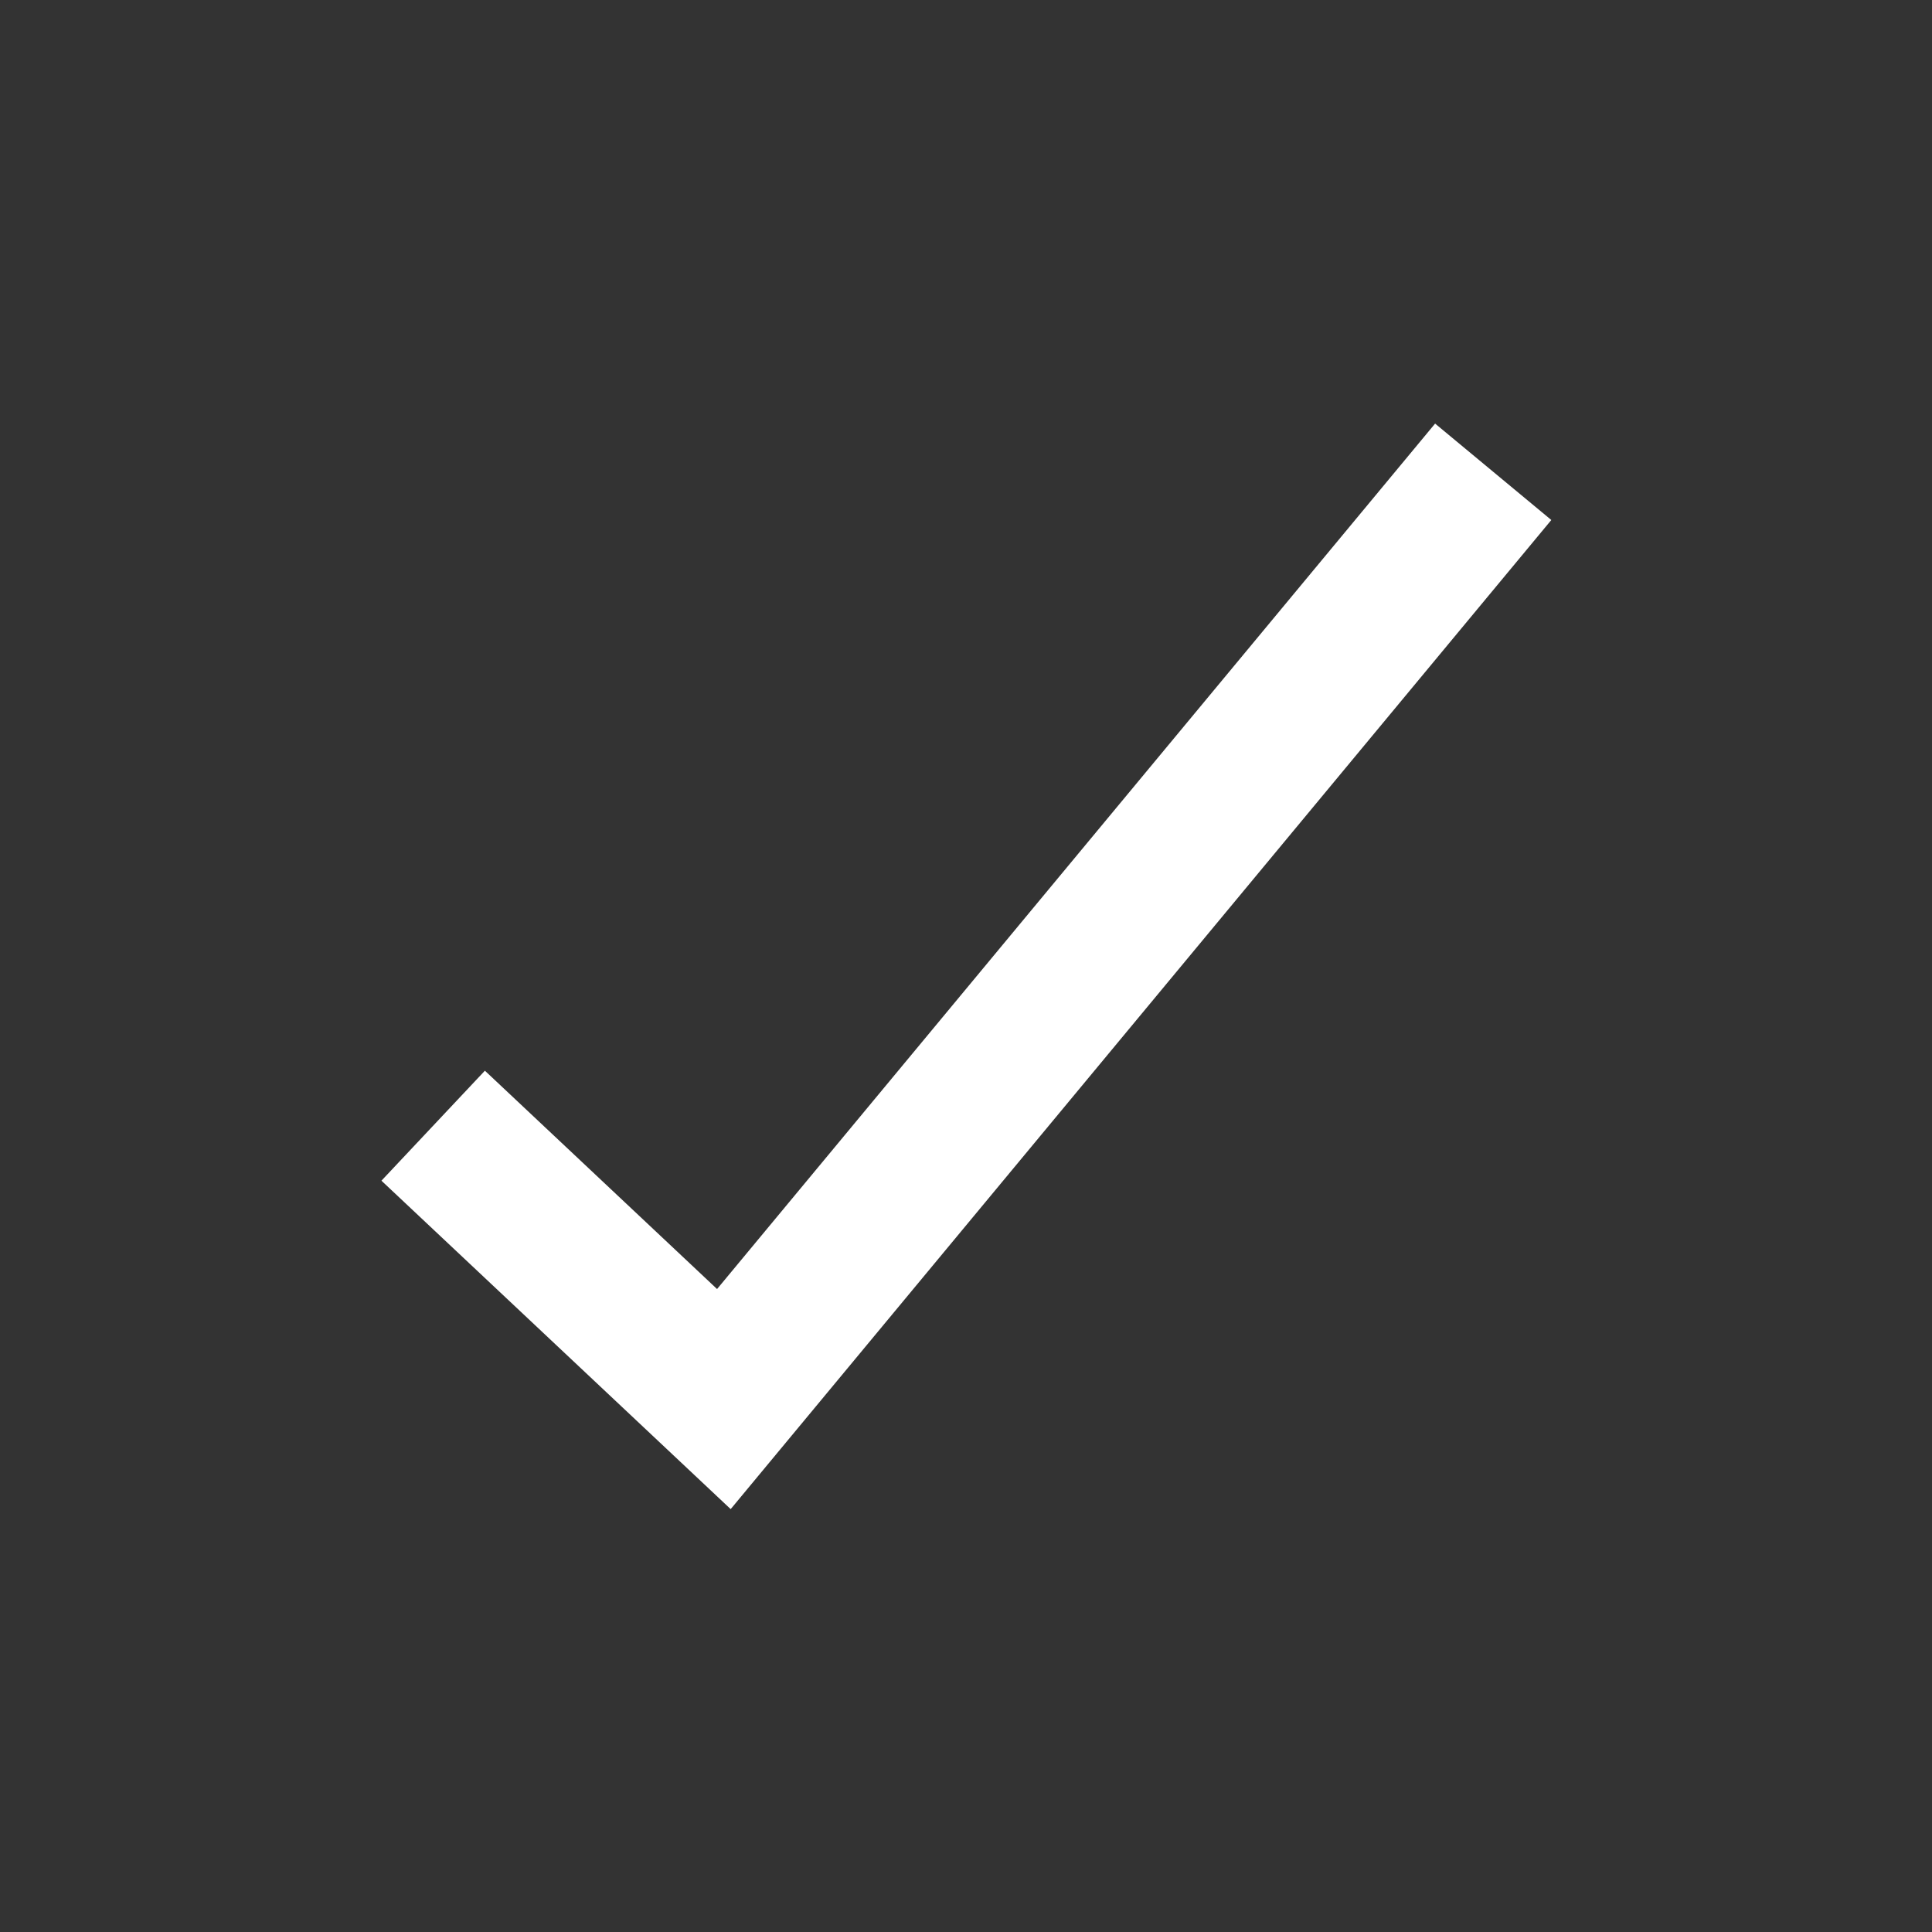 <?xml version="1.0" encoding="UTF-8" standalone="no"?>
<svg
   width="64"
   height="64"
   viewBox="0 0 64 64"
   version="1.1"
   id="svg10"
   sodipodi:docname="complete.svg"
   inkscape:version="1.3.2 (091e20ef0f, 2023-11-25, custom)"
   xmlns:inkscape="http://www.inkscape.org/namespaces/inkscape"
   xmlns:sodipodi="http://sodipodi.sourceforge.net/DTD/sodipodi-0.dtd"
   xmlns="http://www.w3.org/2000/svg"
   xmlns:svg="http://www.w3.org/2000/svg"
   xmlns:rdf="http://www.w3.org/1999/02/22-rdf-syntax-ns#"
   xmlns:cc="http://creativecommons.org/ns#"
   xmlns:dc="http://purl.org/dc/elements/1.1/">
  <rect x="0" y="0" width="64" height="64" fill="#333333" stroke="none"/>
  <defs
     id="defs14" />
  <sodipodi:namedview
     pagecolor="#bfbfbf"
     bordercolor="#666666"
     borderopacity="1"
     objecttolerance="10"
     gridtolerance="10"
     guidetolerance="10"
     inkscape:pageopacity="0"
     inkscape:pageshadow="2"
     inkscape:window-width="1600"
     inkscape:window-height="829"
     id="namedview12"
     showgrid="false"
     inkscape:pagecheckerboard="false"
     inkscape:zoom="6.05"
     inkscape:cx="38.429752"
     inkscape:cy="24.545455"
     inkscape:window-x="0"
     inkscape:window-y="0"
     inkscape:window-maximized="1"
     inkscape:current-layer="g835"
     inkscape:snap-bbox="true"
     inkscape:snap-bbox-edge-midpoints="false"
     inkscape:document-rotation="0"
     inkscape:snap-bbox-midpoints="true"
     inkscape:snap-others="false"
     inkscape:showpageshadow="0"
     inkscape:deskcolor="#d1d1d1" />
  <!-- Generator: Sketch 52.5 (67469) - http://www.bohemiancoding.com/sketch -->
  <title
     id="title2">folder</title>
  <desc
     id="desc4">Created with Sketch.</desc>
  <g
     id="g835"
     transform="matrix(0.885,0,0,0.885,3.678,3.692)"
     style="stroke-width:1.13">
    <path
       style="fill:none;stroke:#ffffff;stroke-width:5.652;stroke-linecap:butt;stroke-linejoin:miter;stroke-miterlimit:4;stroke-dasharray:none;stroke-opacity:1"
       d="M 12.058,37.964 22.939,48.197 51.736,13.488"
       id="path1678"
       sodipodi:nodetypes="ccc" />
  </g>
</svg>
